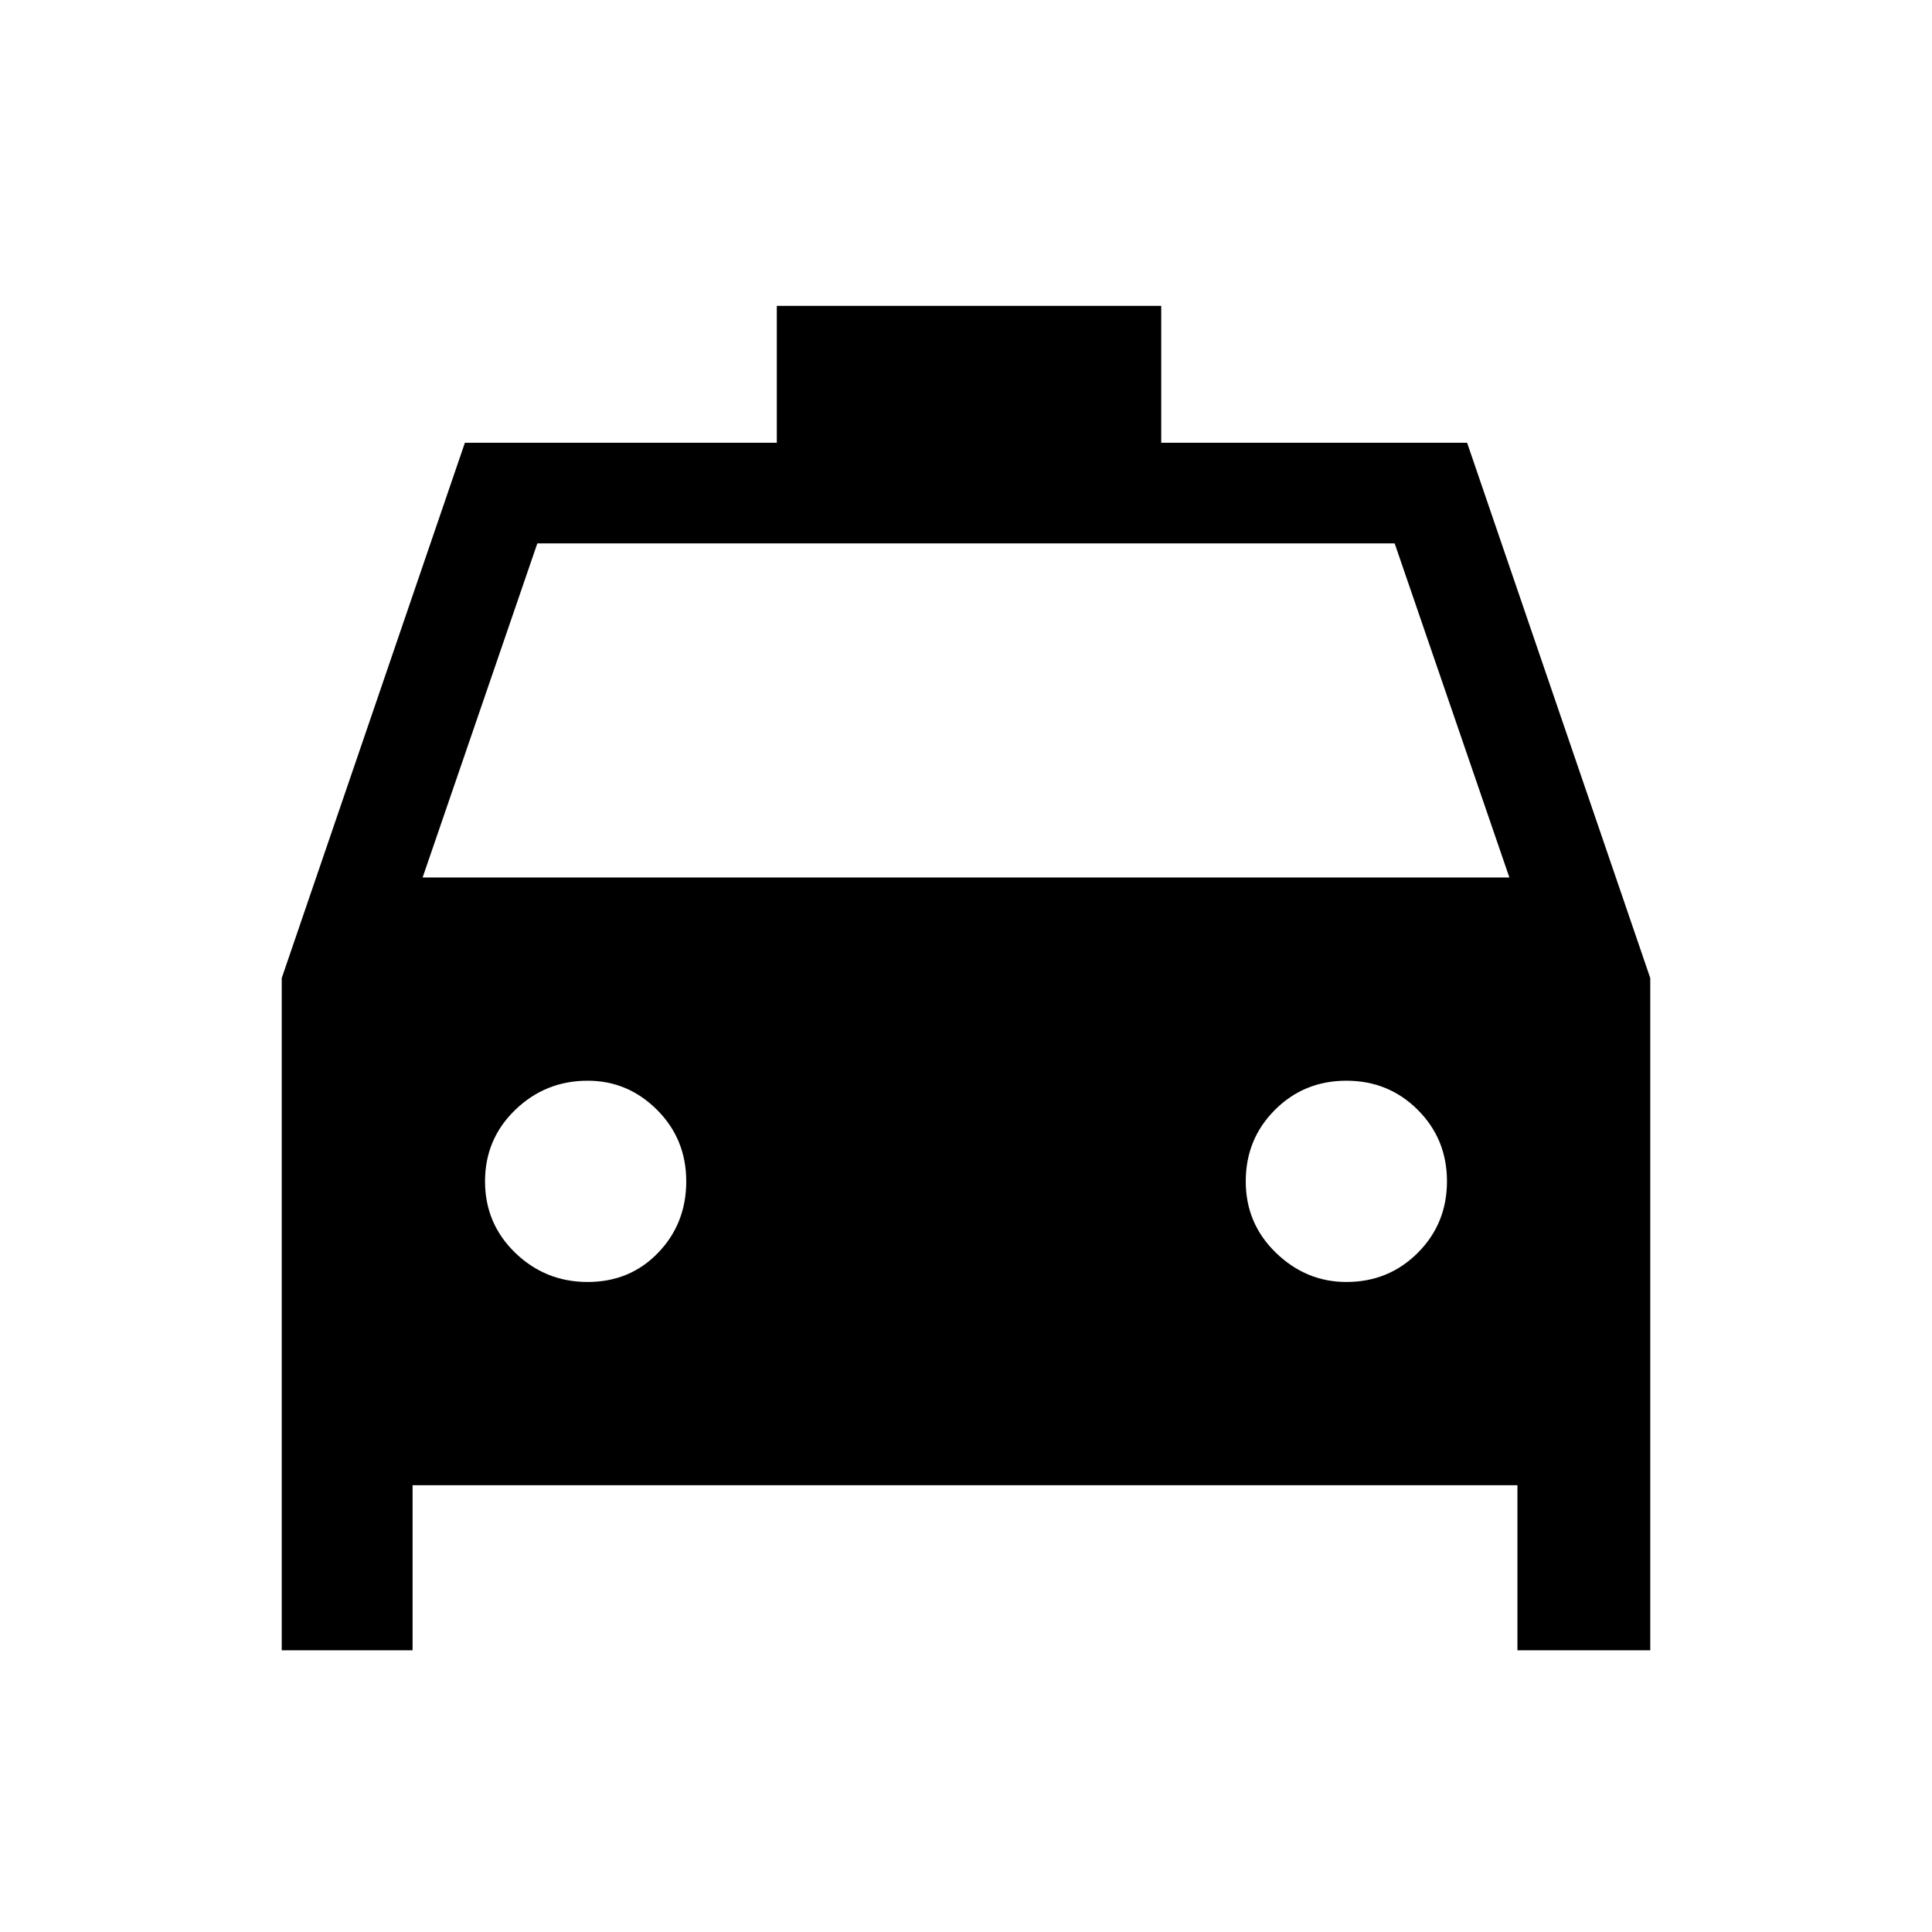<svg xmlns="http://www.w3.org/2000/svg" height="40" width="40"><path d="M5.833 34.167V20.25L9.625 9.167h6.458V6.333h7.959v2.834h6.333l3.792 11.083v13.917h-2.75V30.75H8.542v3.417Zm2.917-16h22.5l-2.375-6.917h-17.75Zm3.417 8.375q.875 0 1.458-.604.583-.605.583-1.48t-.604-1.479q-.604-.604-1.437-.604-.875 0-1.5.604t-.625 1.479q0 .875.625 1.48.625.604 1.5.604Zm15.708 0q.875 0 1.479-.604.604-.605.604-1.48t-.604-1.479q-.604-.604-1.479-.604-.875 0-1.479.604-.604.604-.604 1.479 0 .875.625 1.48.625.604 1.458.604Z"/></svg>